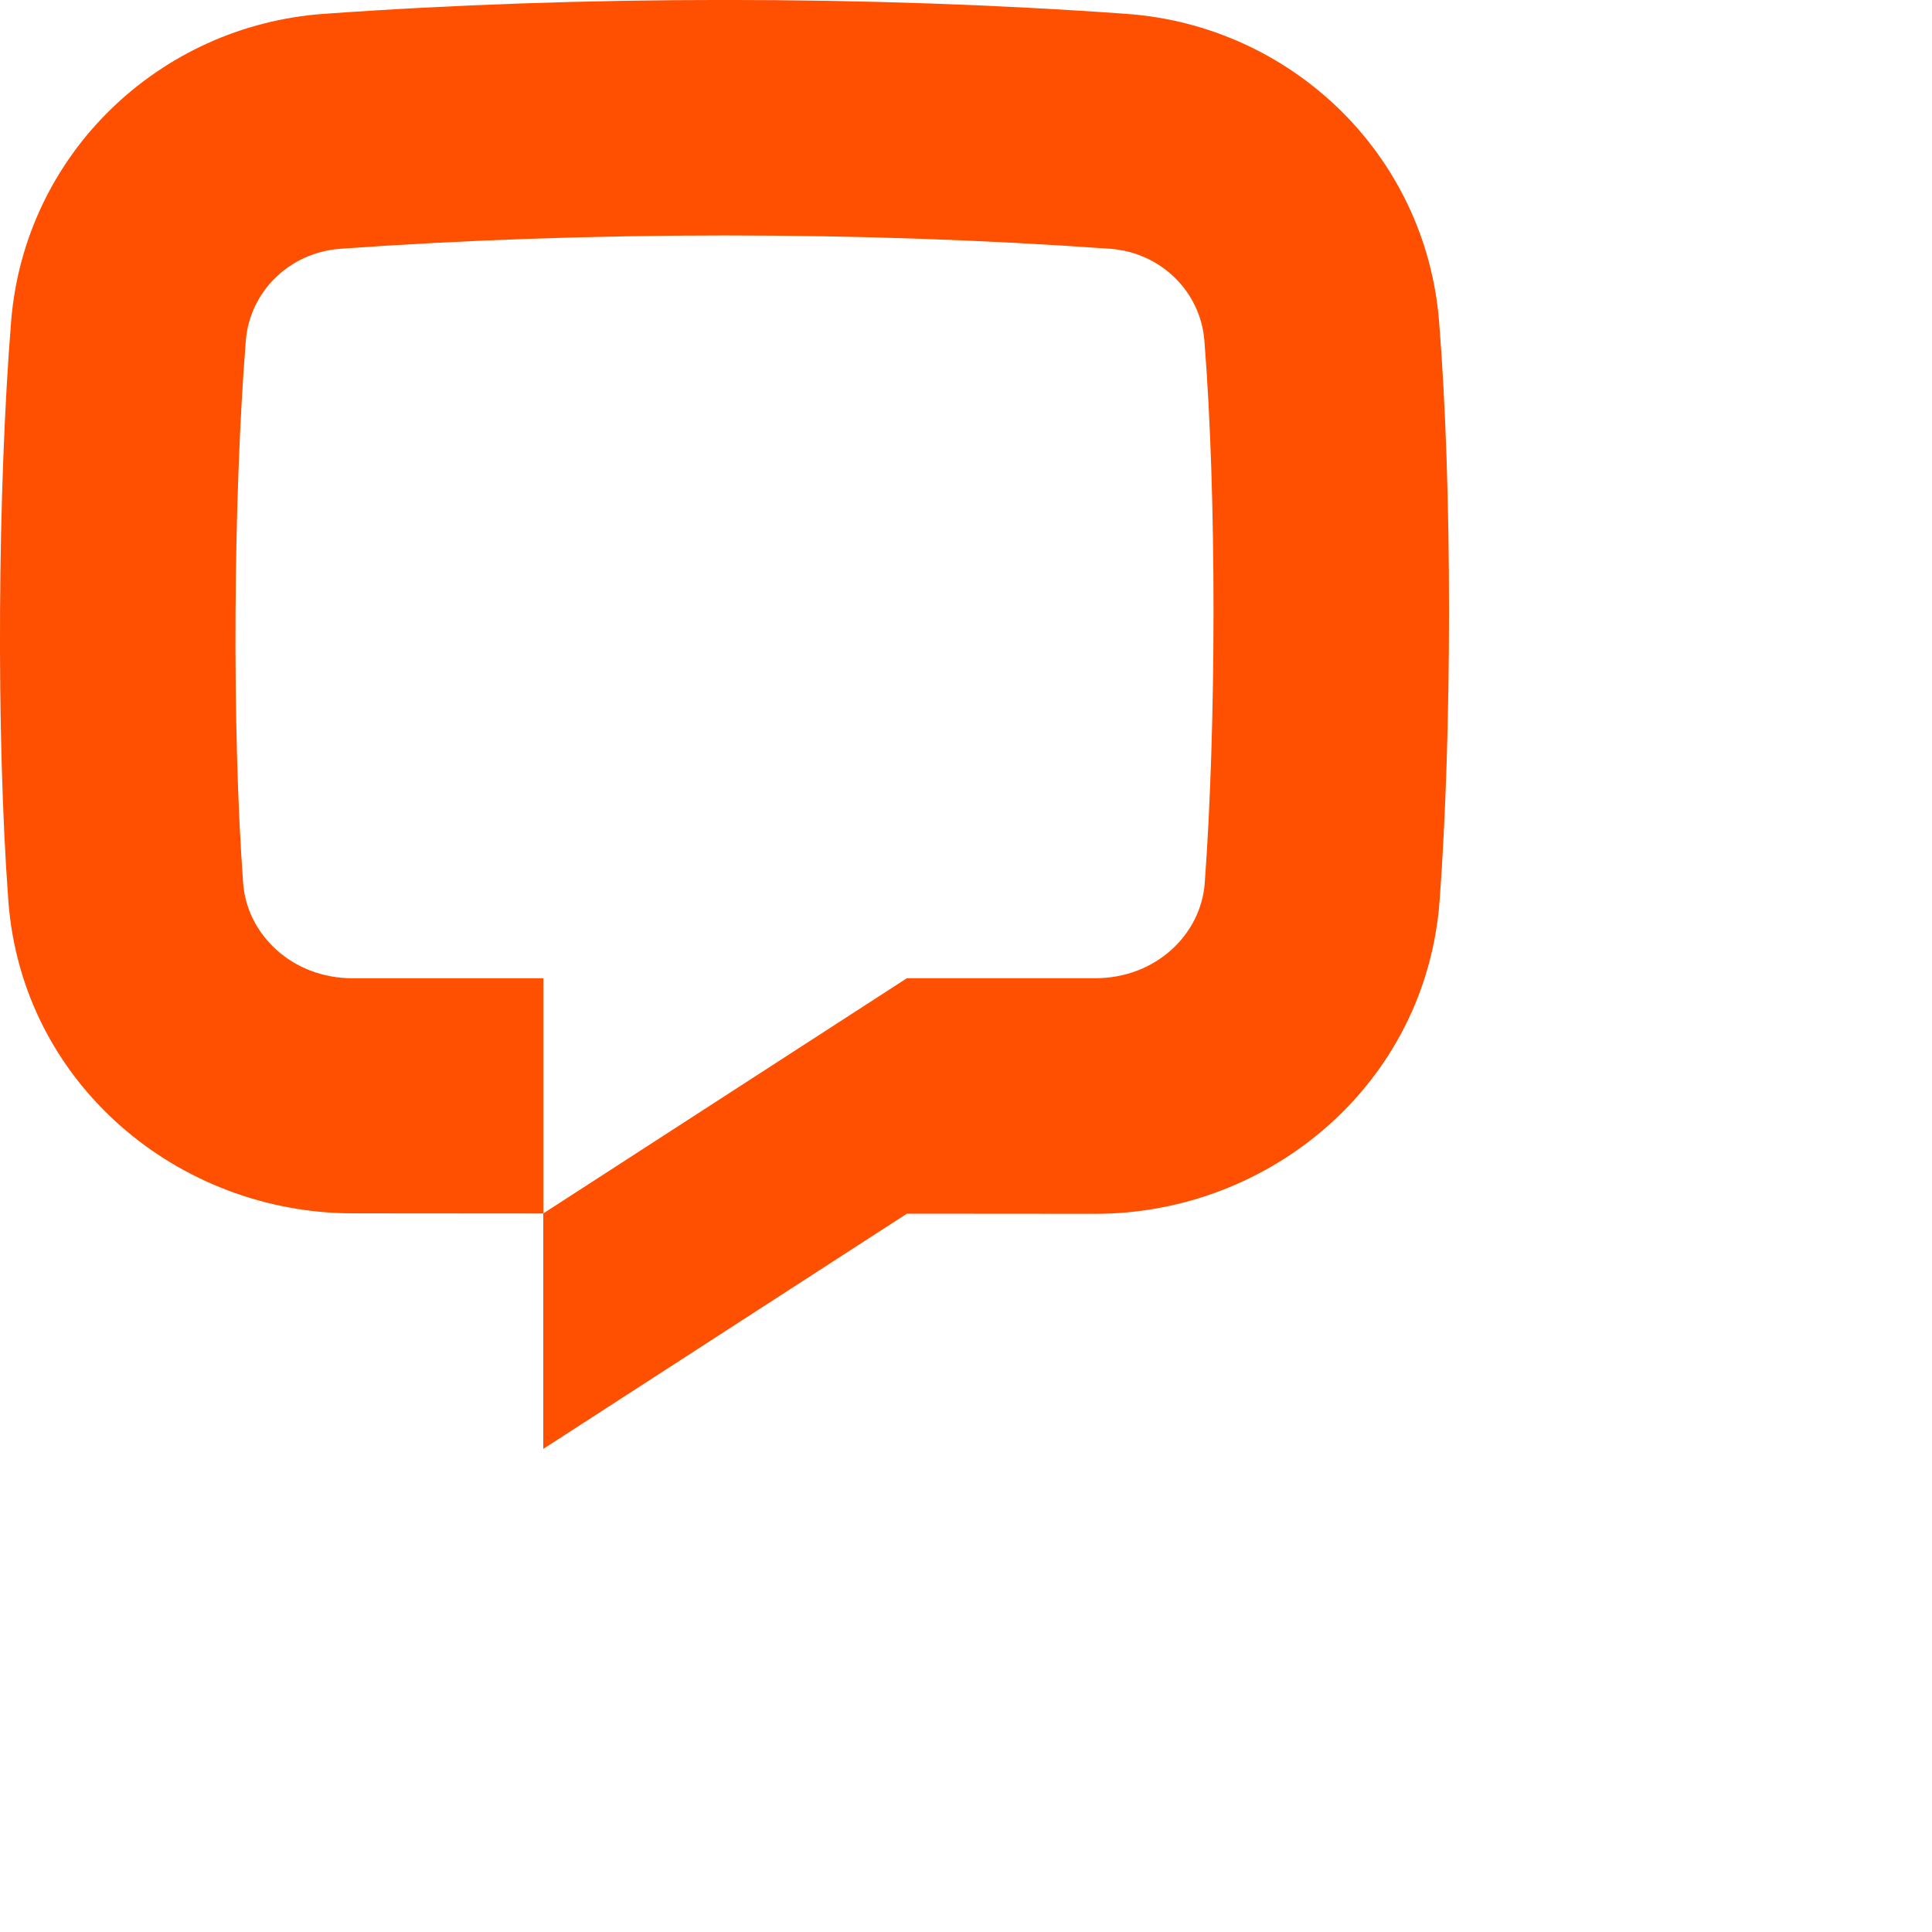 <svg width="40" height="40" xmlns="http://www.w3.org/2000/svg">

 <g>
  <title>background</title>
  <rect fill="none" id="canvas_background" height="50" width="50" y="0" x="0"/>
 </g>
 <g>
  <title>Layer 1</title>
  <path id="svg_1" fill="#FE5000" d="m22.975,5.15c-5.114,-0.367 -10.809,-0.367 -15.923,0c-1.07,0.077 -1.881,0.897 -1.962,1.898c-0.258,3.213 -0.292,8.027 -0.056,11.236c0.078,1.06 1.009,1.97 2.268,1.97l3.948,0l0,4.87l-3.94,-0.003c-3.614,0 -6.858,-2.679 -7.138,-6.479c-0.255,-3.459 -0.22,-8.523 0.058,-11.985c0.279,-3.469 3.068,-6.126 6.472,-6.37c5.346,-0.384 11.275,-0.384 16.621,0c3.404,0.244 6.193,2.901 6.472,6.37c0.278,3.462 0.266,8.526 0.011,11.985c-0.28,3.8 -3.517,6.489 -7.131,6.489l-3.899,-0.003l-7.528,4.87l0,-4.875l7.528,-4.87l3.899,0c1.259,0 2.19,-0.91 2.268,-1.97c0.237,-3.21 0.25,-8.023 -0.008,-11.236c-0.081,-1.002 -0.891,-1.821 -1.962,-1.898z"/>
 </g>
</svg>
